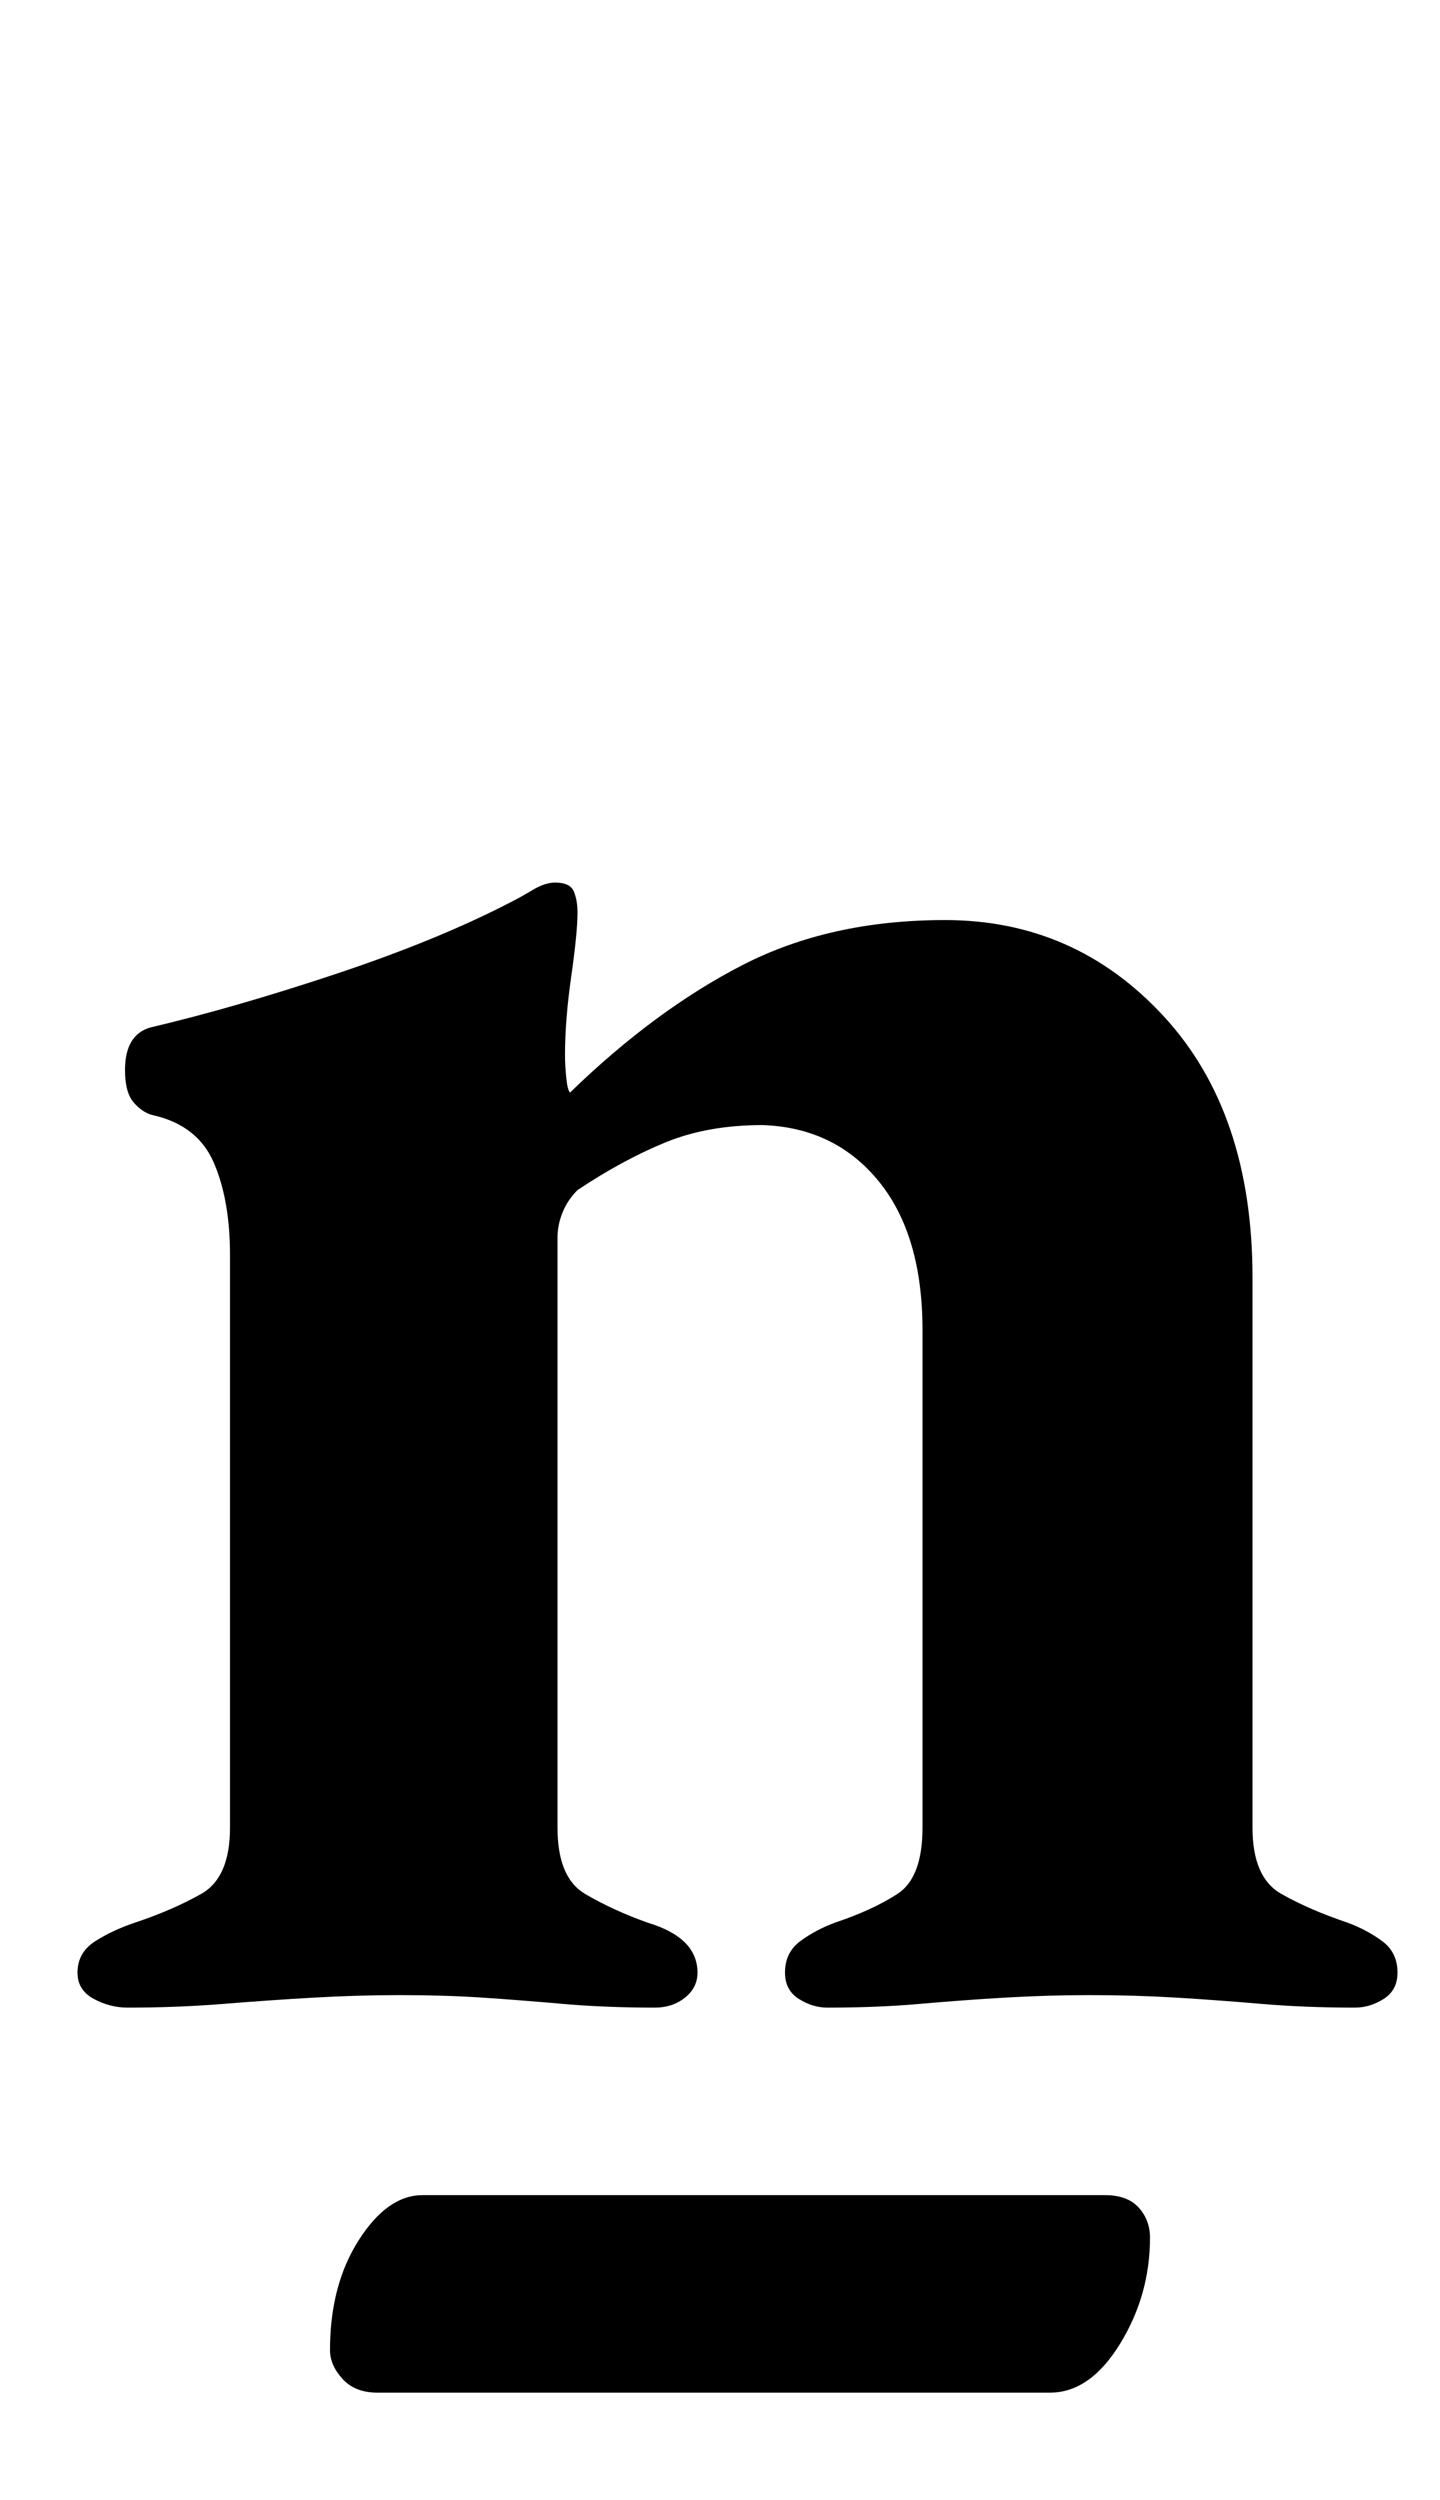 <?xml version="1.0" standalone="no"?>
<!DOCTYPE svg PUBLIC "-//W3C//DTD SVG 1.1//EN" "http://www.w3.org/Graphics/SVG/1.1/DTD/svg11.dtd" >
<svg xmlns="http://www.w3.org/2000/svg" xmlns:xlink="http://www.w3.org/1999/xlink" version="1.1" viewBox="-10 0 576 1000">
  <g transform="matrix(1 0 0 -1 0 800)">
   <path fill="currentColor"
d="M41 -3q-7 0 -13.5 3.5t-6.5 10.5q0 8 7 12.5t16 7.5q15 5 26.5 11.5t11.5 26.5v229q0 22 -6.5 37t-24.5 19q-4 1 -7.5 5t-3.5 13q0 14 10 17q34 8 74.5 21.5t69.5 28.5q4 2 9 5t9 3q6 0 7.5 -3.5t1.5 -8.5q0 -8 -2.5 -25.5t-2.5 -31.5q0 -4 0.5 -9t1.5 -6q34 33 69 51
t81 18q52 0 87.5 -38.5t35.5 -104.5v-220q0 -20 11.5 -26.5t26.5 -11.5q8 -3 14 -7.5t6 -12.5q0 -7 -5.5 -10.5t-11.5 -3.5q-20 0 -37.5 1.5t-34 2.5t-34.5 1q-17 0 -34 -1t-34 -2.5t-37 -1.5q-6 0 -11.5 3.5t-5.5 10.5q0 8 6 12.5t14 7.5q15 5 25 11.5t10 26.5v199
q0 38 -17.5 59.5t-46.5 22.5q-22 0 -39 -7t-35 -19q-4 -4 -6 -9t-2 -10v-236q0 -20 11 -26.5t25 -11.5q20 -6 20 -20q0 -6 -5 -10t-12 -4q-20 0 -37 1.5t-32 2.5t-33 1q-17 0 -34.5 -1t-36 -2.5t-38.5 -1.5zM141 -157q-9 0 -14 5.5t-5 11.5q0 26 11.5 44t25.5 18h273
q9 0 13.5 -5t4.5 -12q0 -23 -12 -42.5t-28 -19.5h-269z" />
  </g>

</svg>
